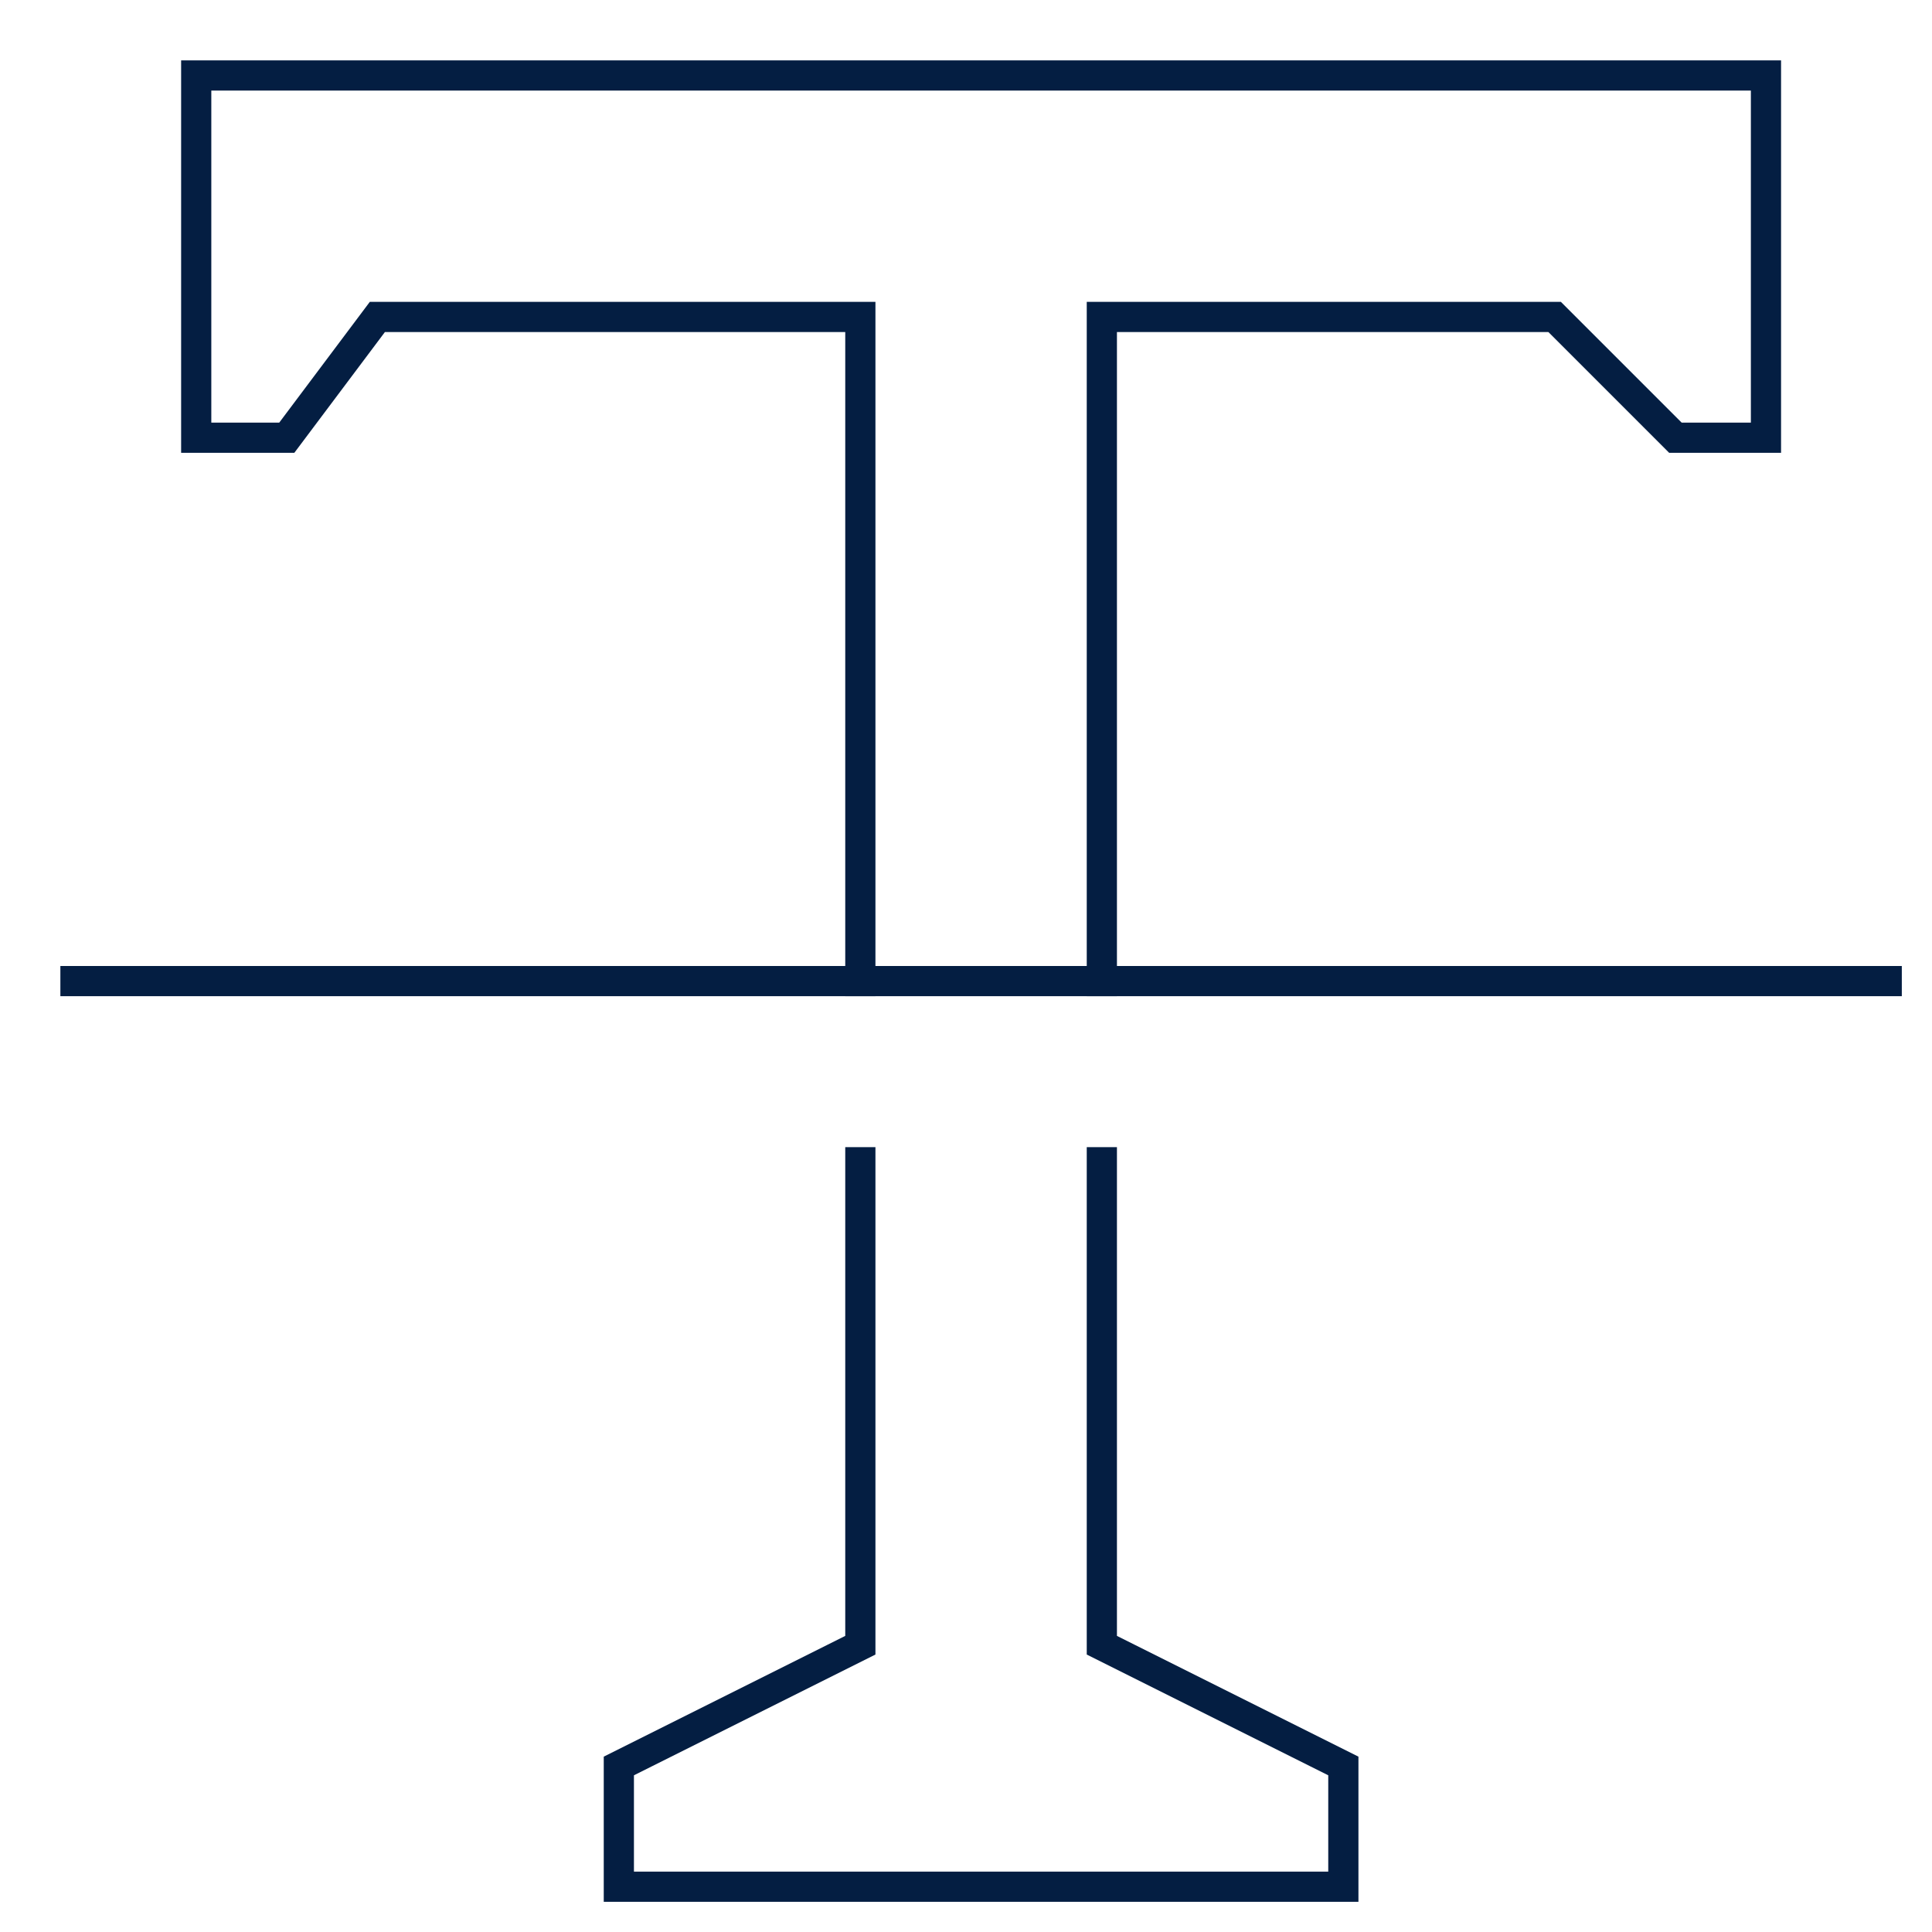 <svg class="nc-icon outline" xmlns="http://www.w3.org/2000/svg" xmlns:xlink="http://www.w3.org/1999/xlink" x="0px" y="0px" width="64px" height="64px" viewBox="0 0 64 64"><g transform="translate(0.5, 0.5)">
<polyline fill="none" stroke="#041e42" stroke-width="1" stroke-linecap="square" stroke-miterlimit="10" points="36,32 36,10 
	51,10 55,14 58,14 58,2 6,2 6,14 9,14 12,10 28,10 28,32 " stroke-linejoin="miter"></polyline>
<polyline fill="none" stroke="#041e42" stroke-width="1" stroke-linecap="square" stroke-miterlimit="10" points="28,38 28,54 
	20,58 20,62 44,62 44,58 36,54 36,38 " stroke-linejoin="miter"></polyline>
<line data-color="color-2" fill="none" stroke="#041e42" stroke-width="1" stroke-linecap="square" stroke-miterlimit="10" x1="2" y1="32" x2="62" y2="32" stroke-linejoin="miter"></line>
</g></svg>